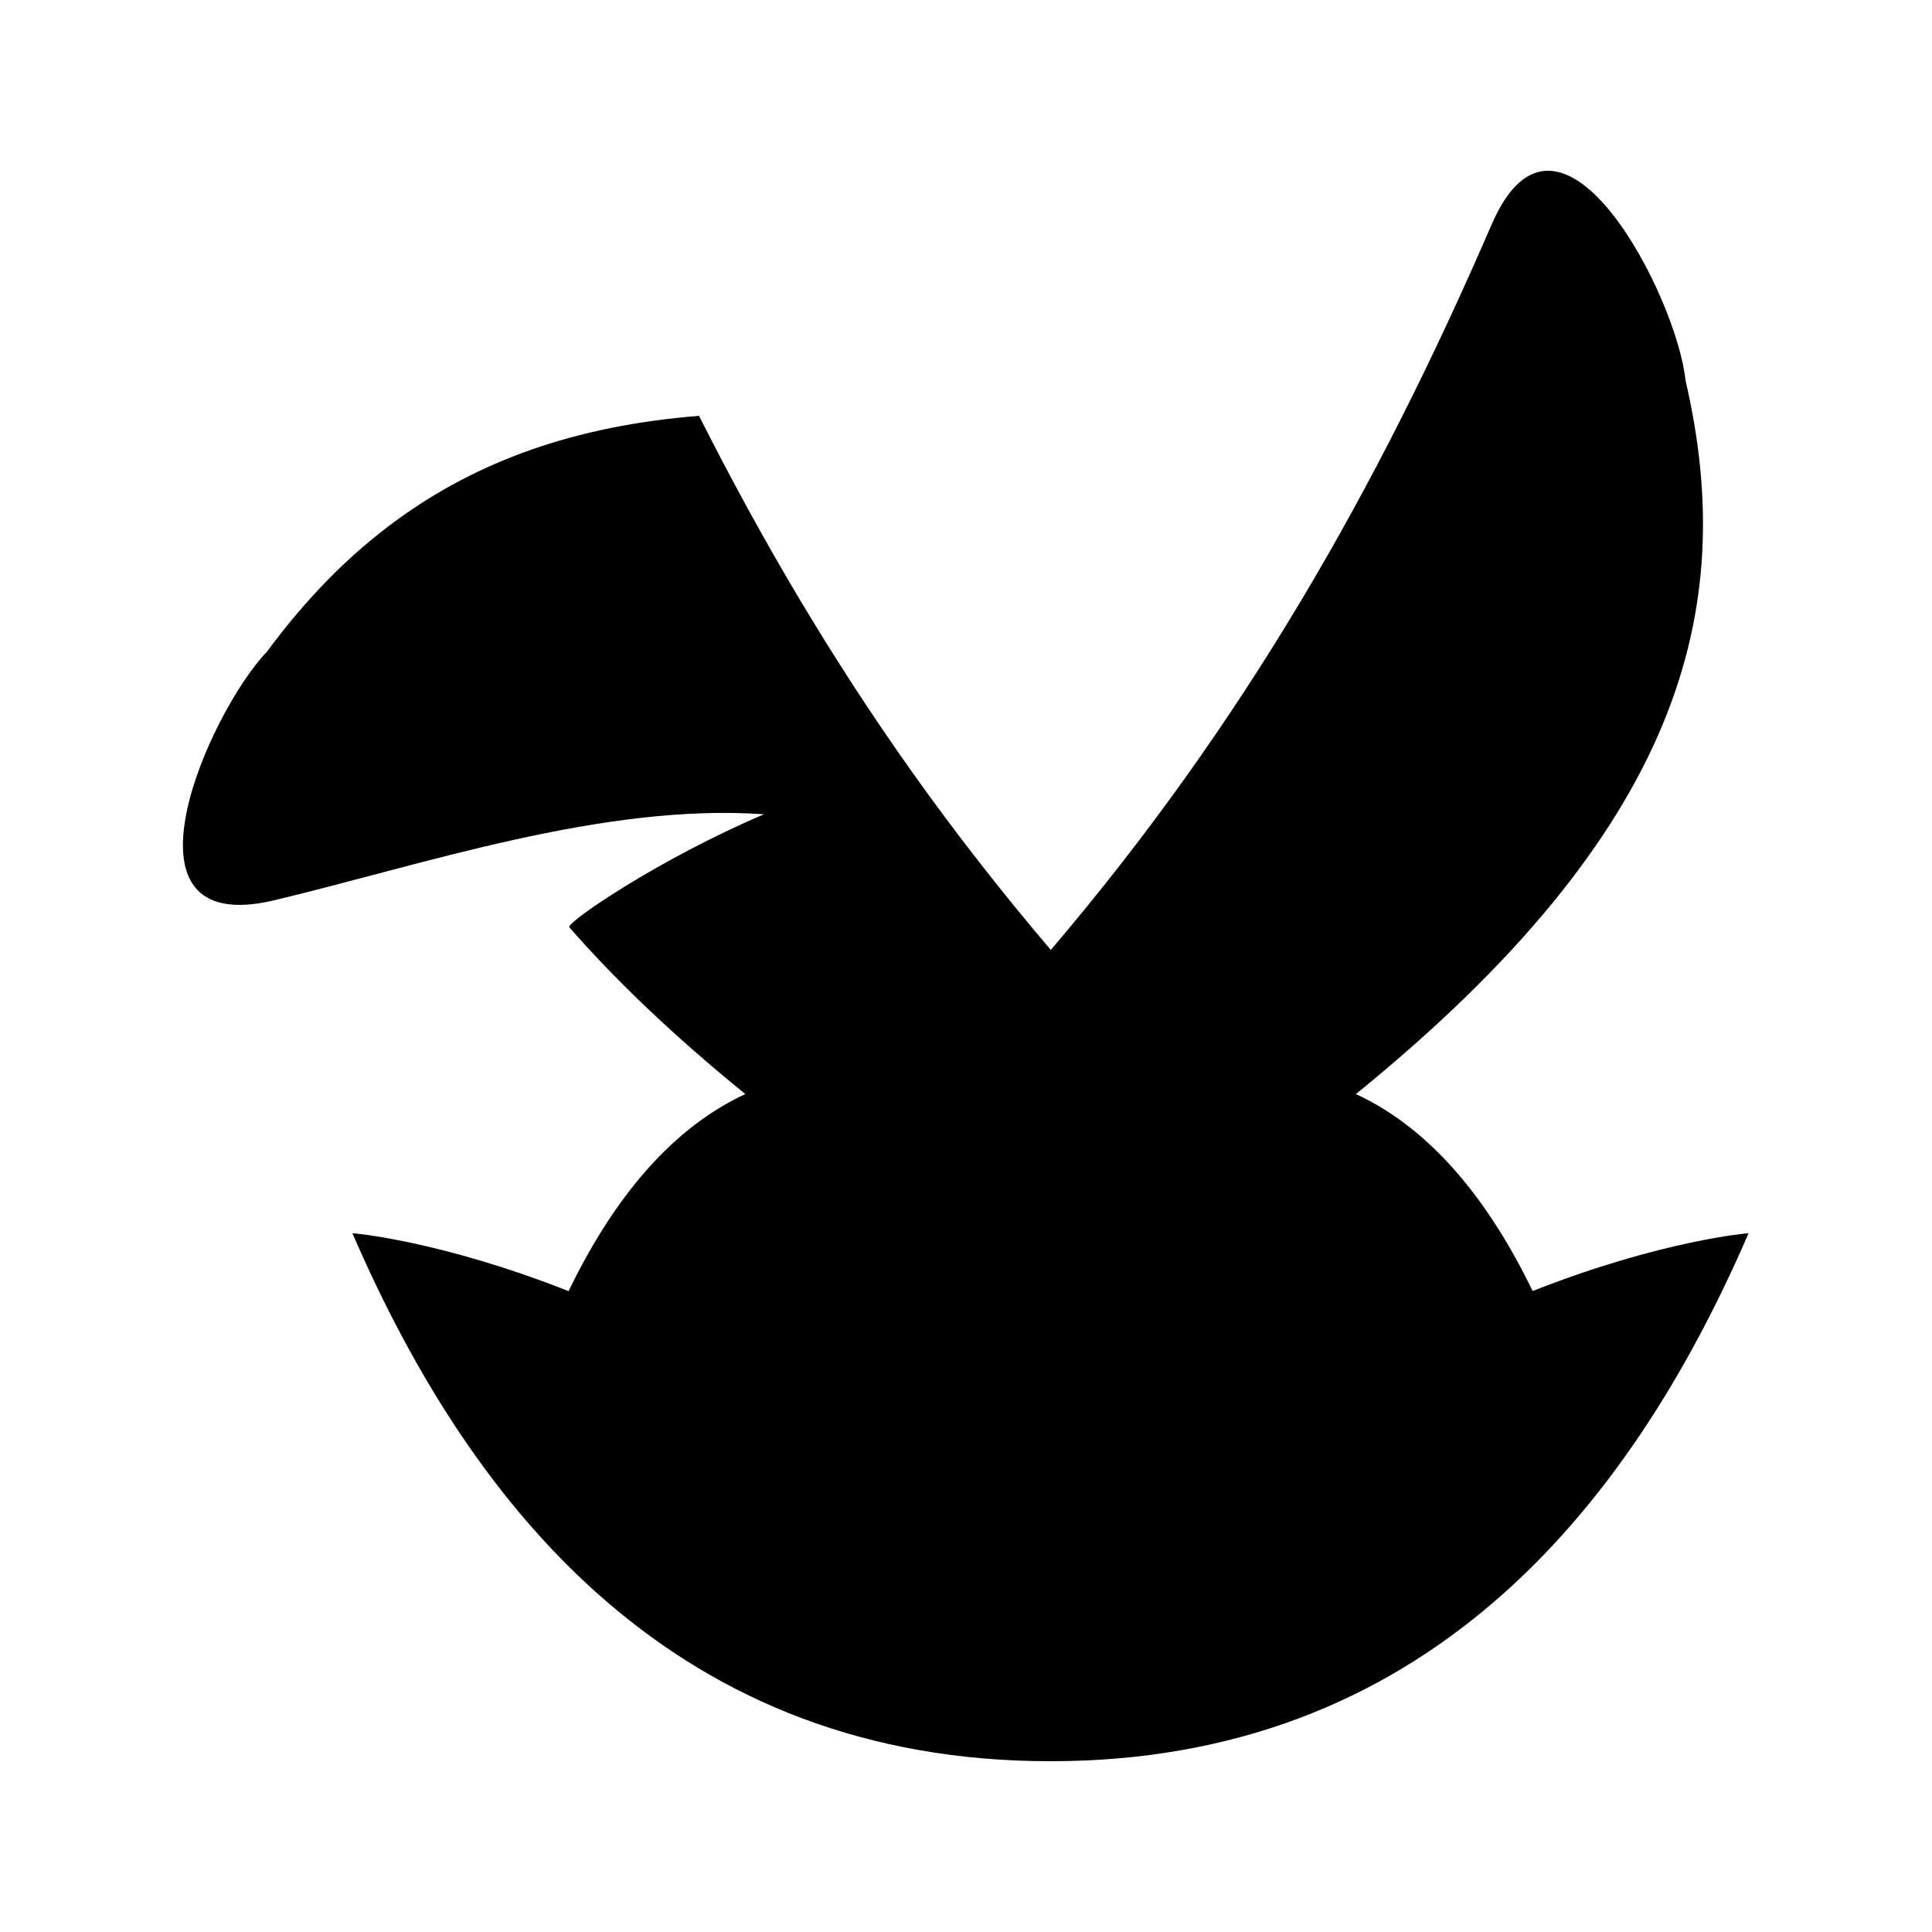 <?xml version='1.0' encoding='UTF-8'?>
<svg xmlns="http://www.w3.org/2000/svg" width="32" height="32" viewBox="2 2 28 28" fill="currentColor">
<path d="M24.213 20.712C23.633 19.514 22.813 18.394 21.651 17.856C26.347 14.041 27.207 10.863 26.427 7.51C26.307 6.31 24.604 2.972 23.618 5.254C21.96 9.087 20.011 12.503 17.229 15.767C16.509 14.921 15.842 14.065 15.224 13.196C14.047 11.539 13.038 9.825 12.131 8.027C10.313 8.17 8.913 8.696 7.776 9.519C7.044 10.047 6.422 10.696 5.867 11.447C5.031 12.319 3.556 15.625 5.976 15.047C8.12 14.536 10.738 13.636 13.073 13.801C11.556 14.445 10.196 15.374 10.251 15.439C10.933 16.219 11.776 17.023 12.802 17.856C11.64 18.394 10.82 19.514 10.24 20.712C8.364 19.972 7.107 19.872 7.107 19.872C8.873 23.956 11.853 27.525 17.224 27.525C22.596 27.525 25.576 23.956 27.342 19.872C27.342 19.872 26.084 19.972 24.209 20.712H24.213Z"/>
</svg>